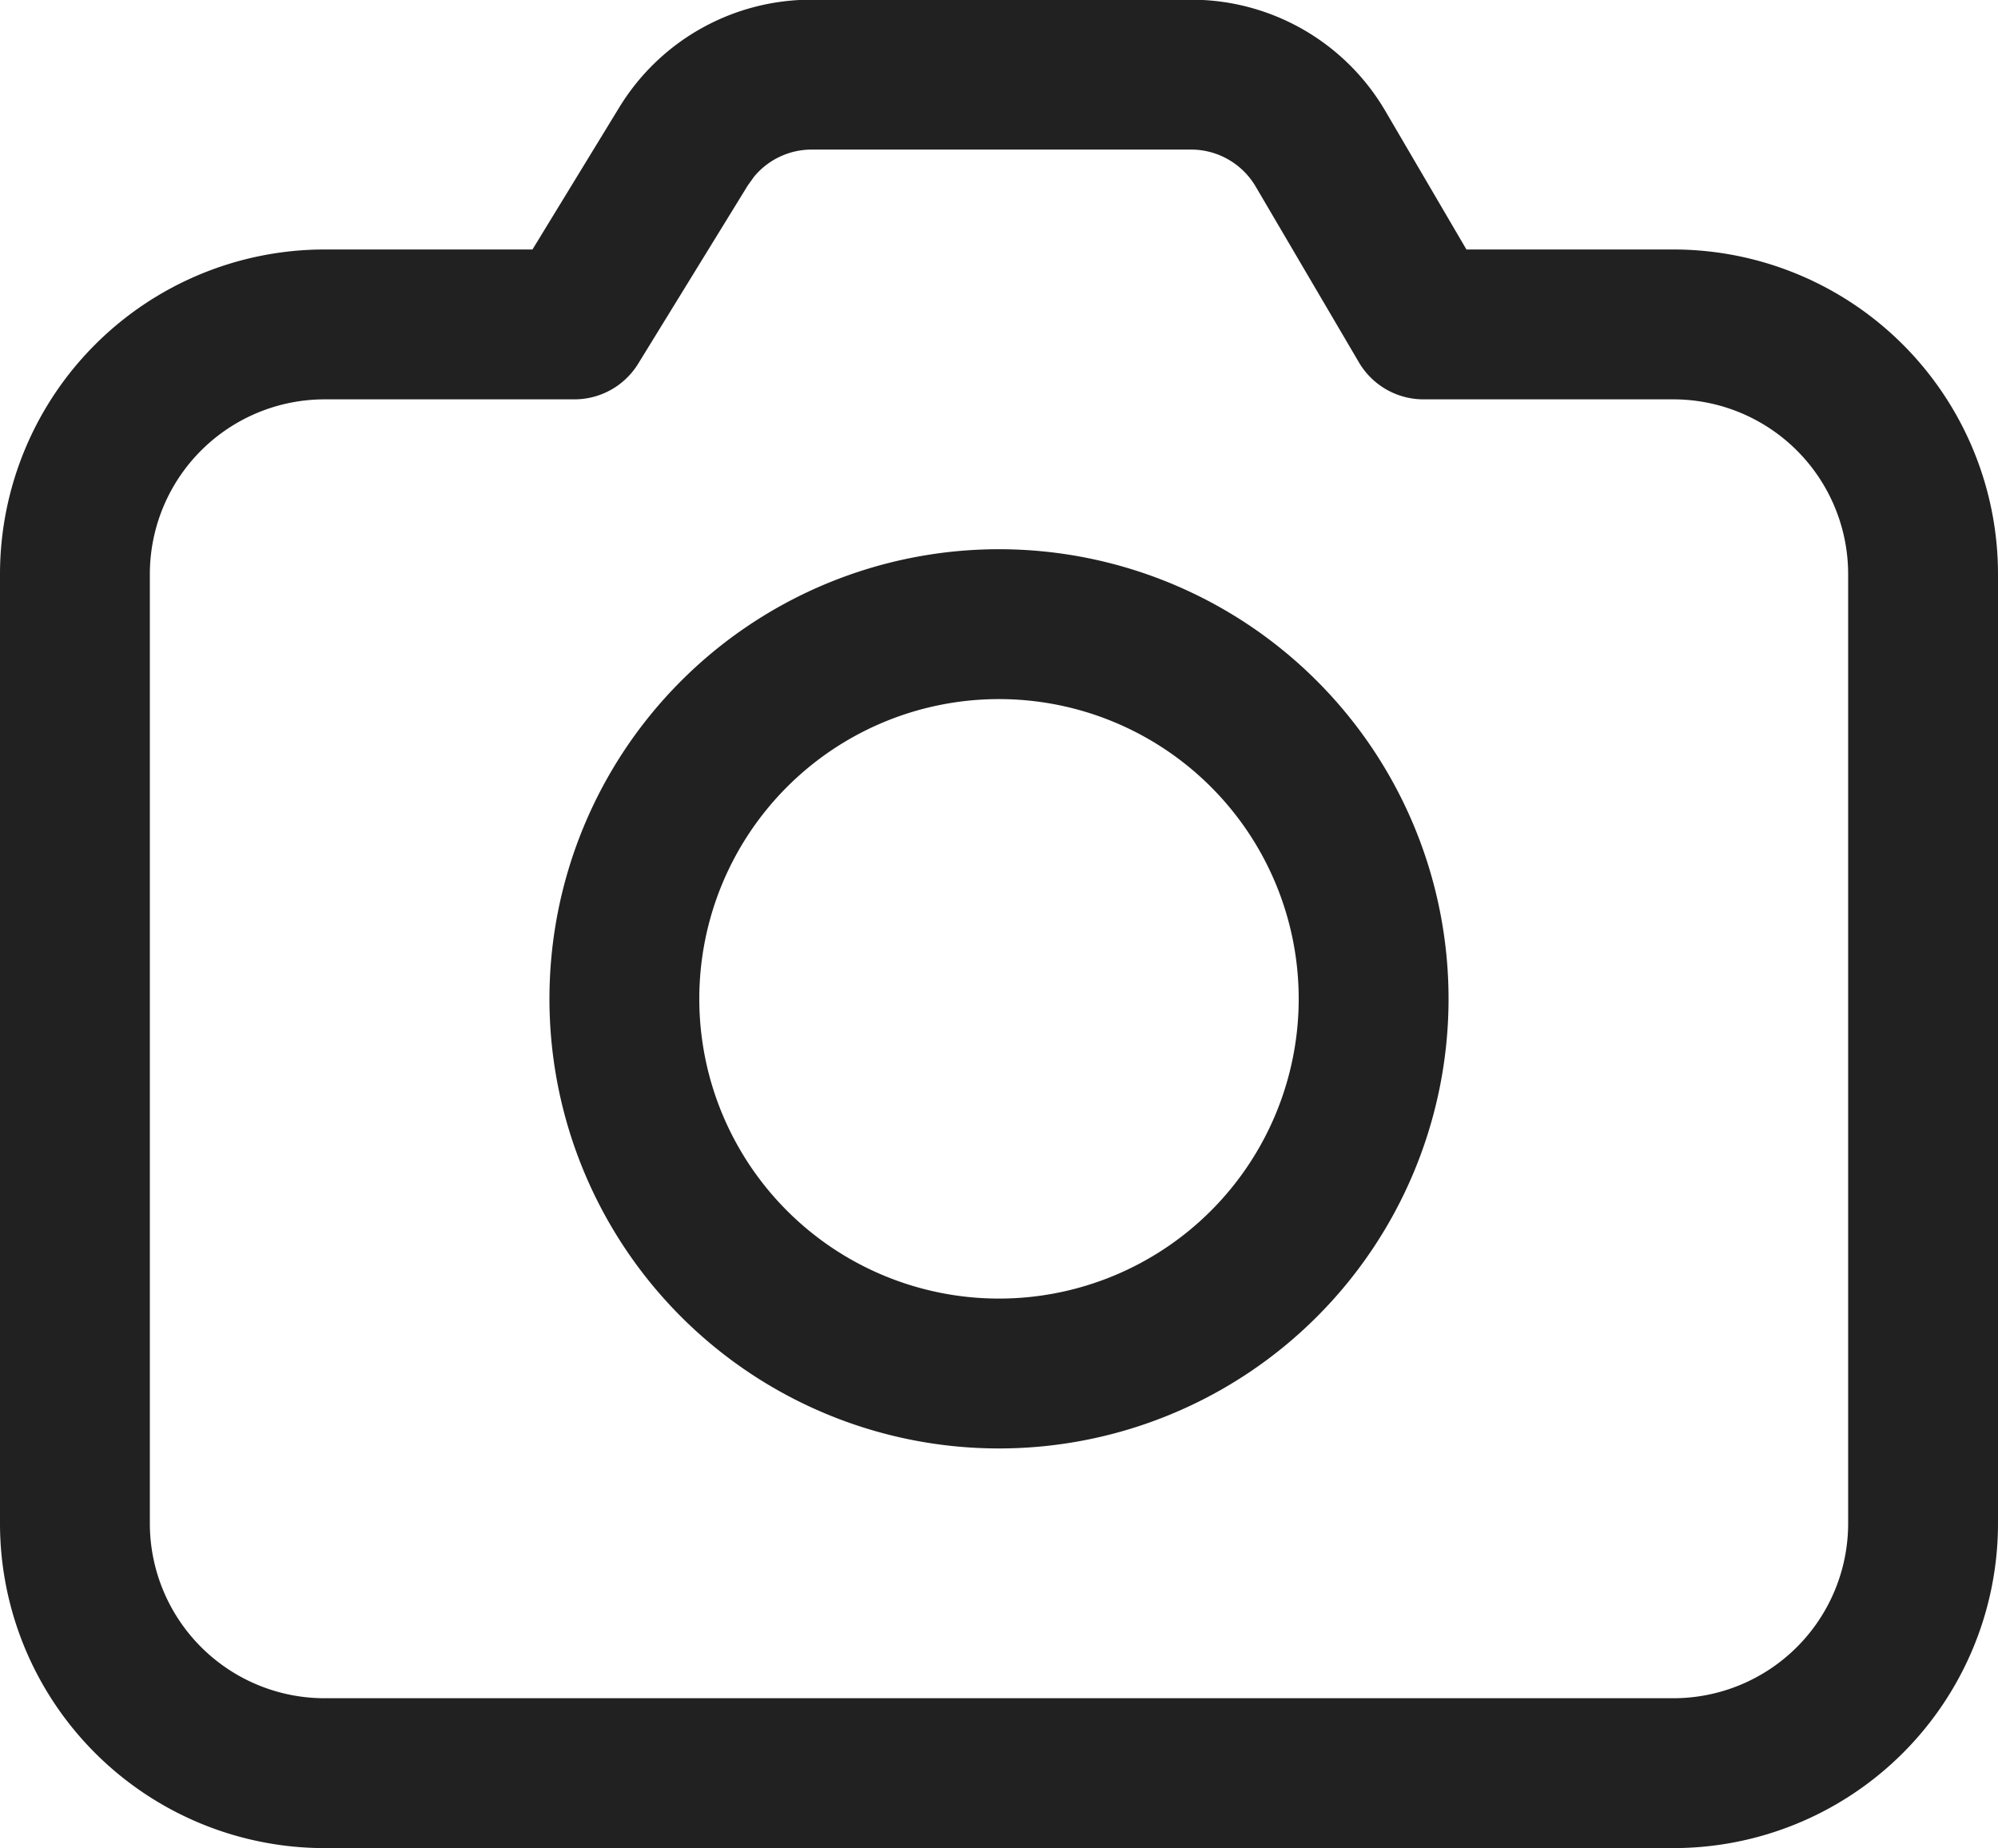 <svg xmlns="http://www.w3.org/2000/svg" width="20" height="18.497" viewBox="0 0 20 18.497">
  <path id="camera-f" d="M13.925,2.5a2.25,2.25,0,0,1,1.94,1.11L16.679,5H18.75A3.25,3.25,0,0,1,22,8.25v9.5A3.25,3.25,0,0,1,18.75,21H5.25A3.25,3.25,0,0,1,2,17.75V8.25A3.25,3.25,0,0,1,5.25,5H7.33L8.2,3.576A2.25,2.25,0,0,1,10.122,2.5Zm0,1.5h-3.8a.75.75,0,0,0-.574.268l-.065.09L8.389,6.142A.75.75,0,0,1,7.75,6.5H5.25A1.75,1.75,0,0,0,3.5,8.25v9.5A1.75,1.75,0,0,0,5.25,19.5h13.5a1.75,1.75,0,0,0,1.75-1.75V8.25A1.75,1.75,0,0,0,18.75,6.5h-2.5a.75.75,0,0,1-.647-.37L14.571,4.373A.75.75,0,0,0,13.925,4ZM12,8a4.5,4.5,0,1,1-4.5,4.5A4.5,4.5,0,0,1,12,8Zm0,1.5a3,3,0,1,0,3,3A3,3,0,0,0,12,9.5Z" transform="translate(-2 -2.503)" fill="#212121"/>
</svg>
